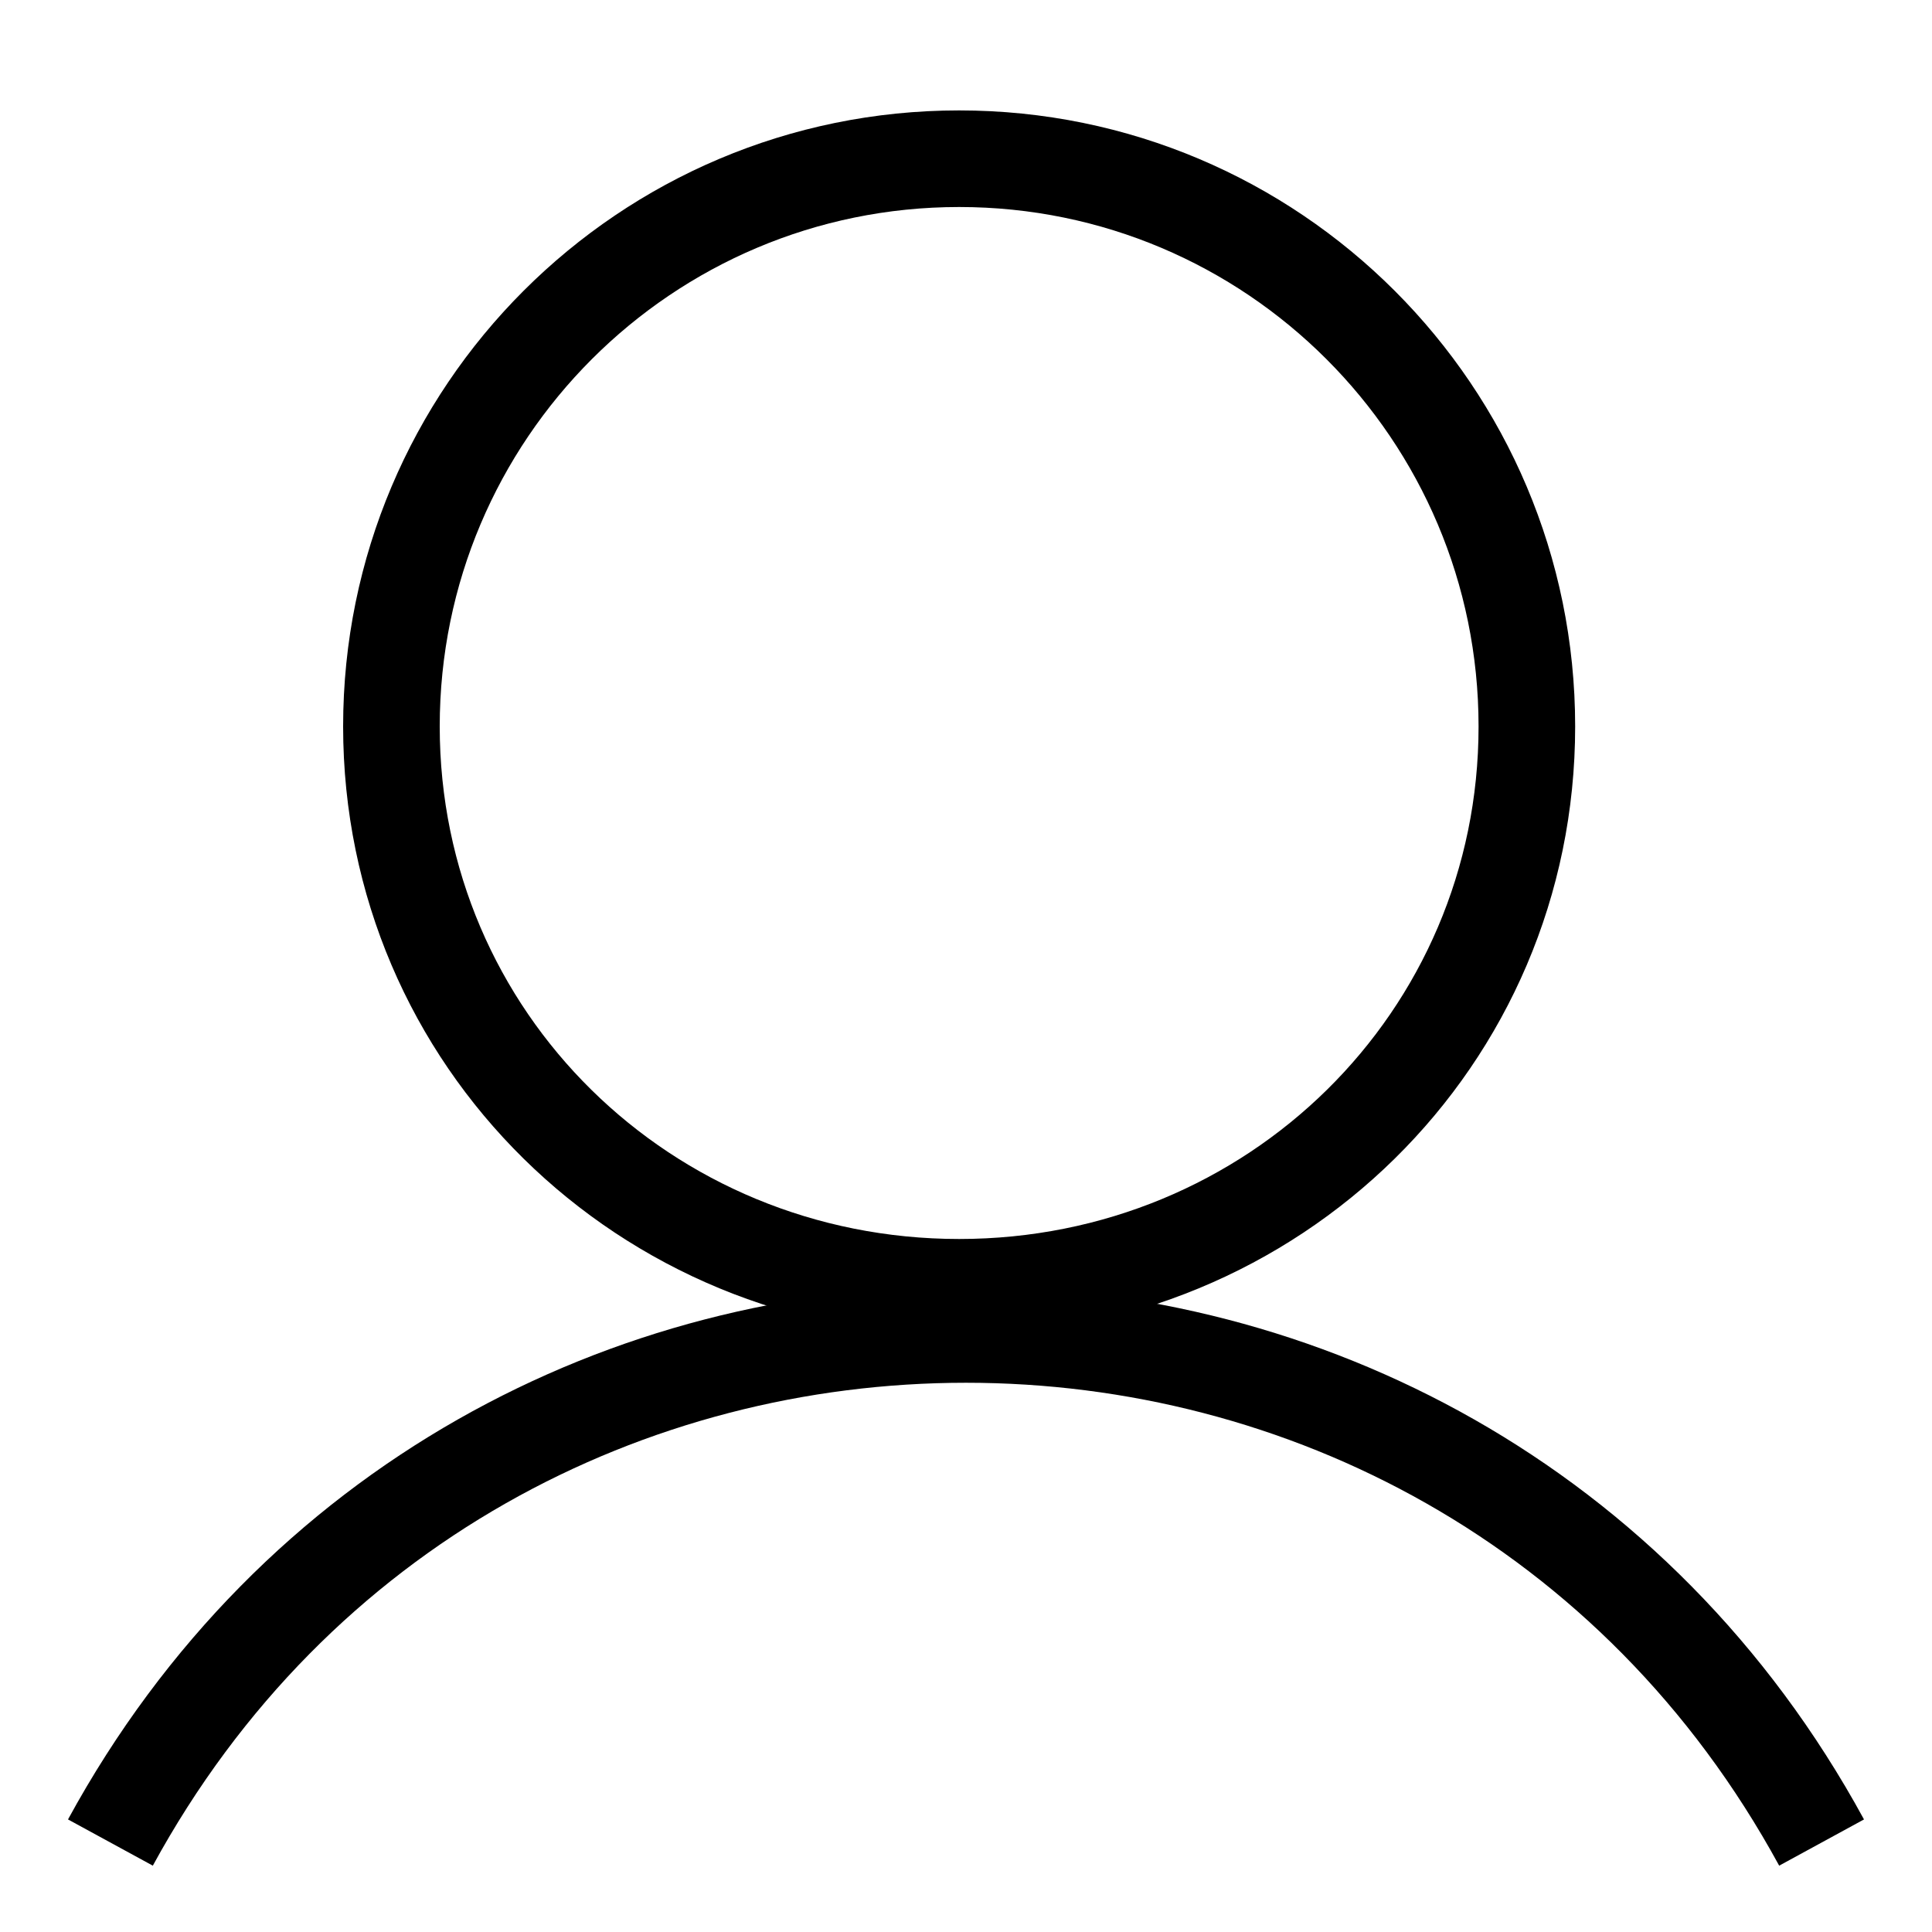 <svg width="20" height="20" viewBox="0 0 20 20" fill="none" xmlns="http://www.w3.org/2000/svg">
<path d="M15.806 7.52C15.806 10.759 13.182 13.326 9.929 13.326C6.676 13.326 4.052 10.759 4.052 7.52C4.052 4.274 6.683 1.643 9.929 1.643C13.175 1.643 15.806 4.274 15.806 7.52Z" stroke="currentColor" fill="none"/>
<path d="M1.143 19.074V19.074C4.965 12.061 15.035 12.061 18.857 19.074V19.074" stroke="currentColor" fill="none"/>
</svg>
